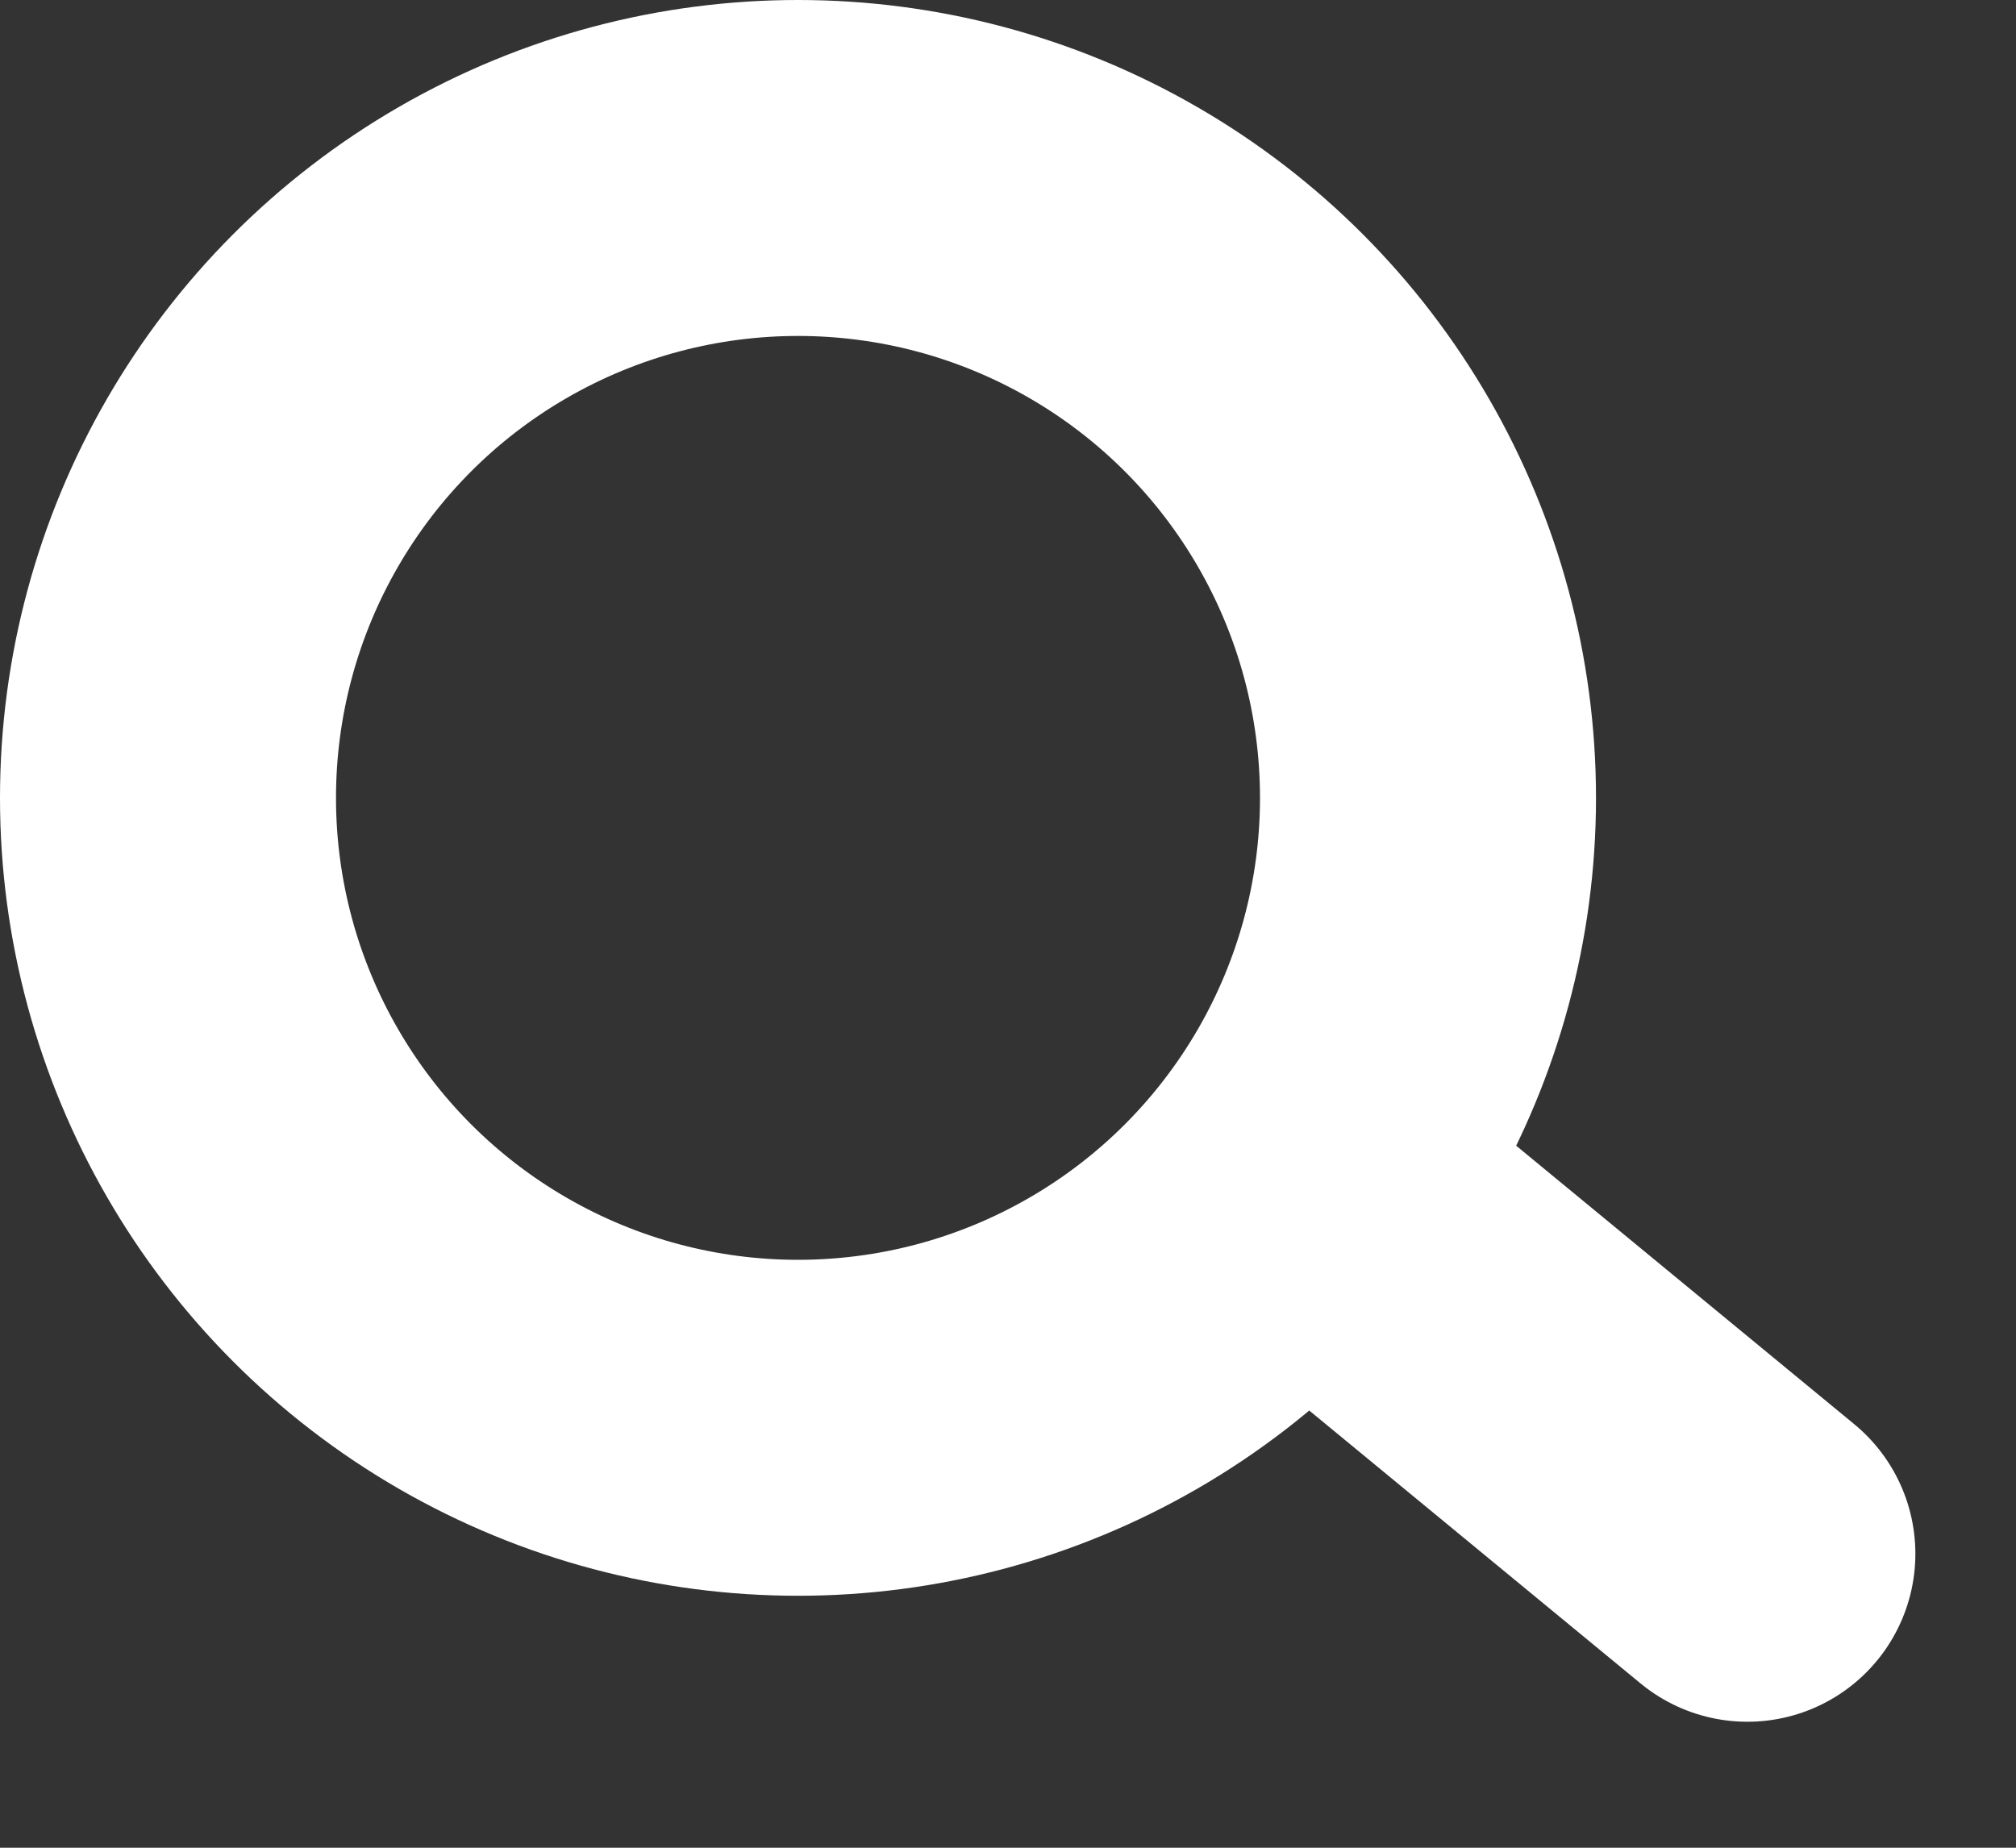 <svg xmlns="http://www.w3.org/2000/svg" width="12" height="11" viewBox="0 0 12 11">
    <rect x="0" y="0" width="12" height="11" fill="#333333" stroke="none"/>
    <g fill="none" fill-rule="evenodd" stroke="#FFF" stroke-linecap="round" stroke-width="2" transform="translate(1 1)">
        <circle cx="3.75" cy="3.75" r="3.75" transform="matrix(-1 0 0 1 7.5 0)"/>
        <path d="M8.678 6.375L6.402 8.25" transform="matrix(-1 0 0 1 15.803 0)"/>
    </g>
</svg>
